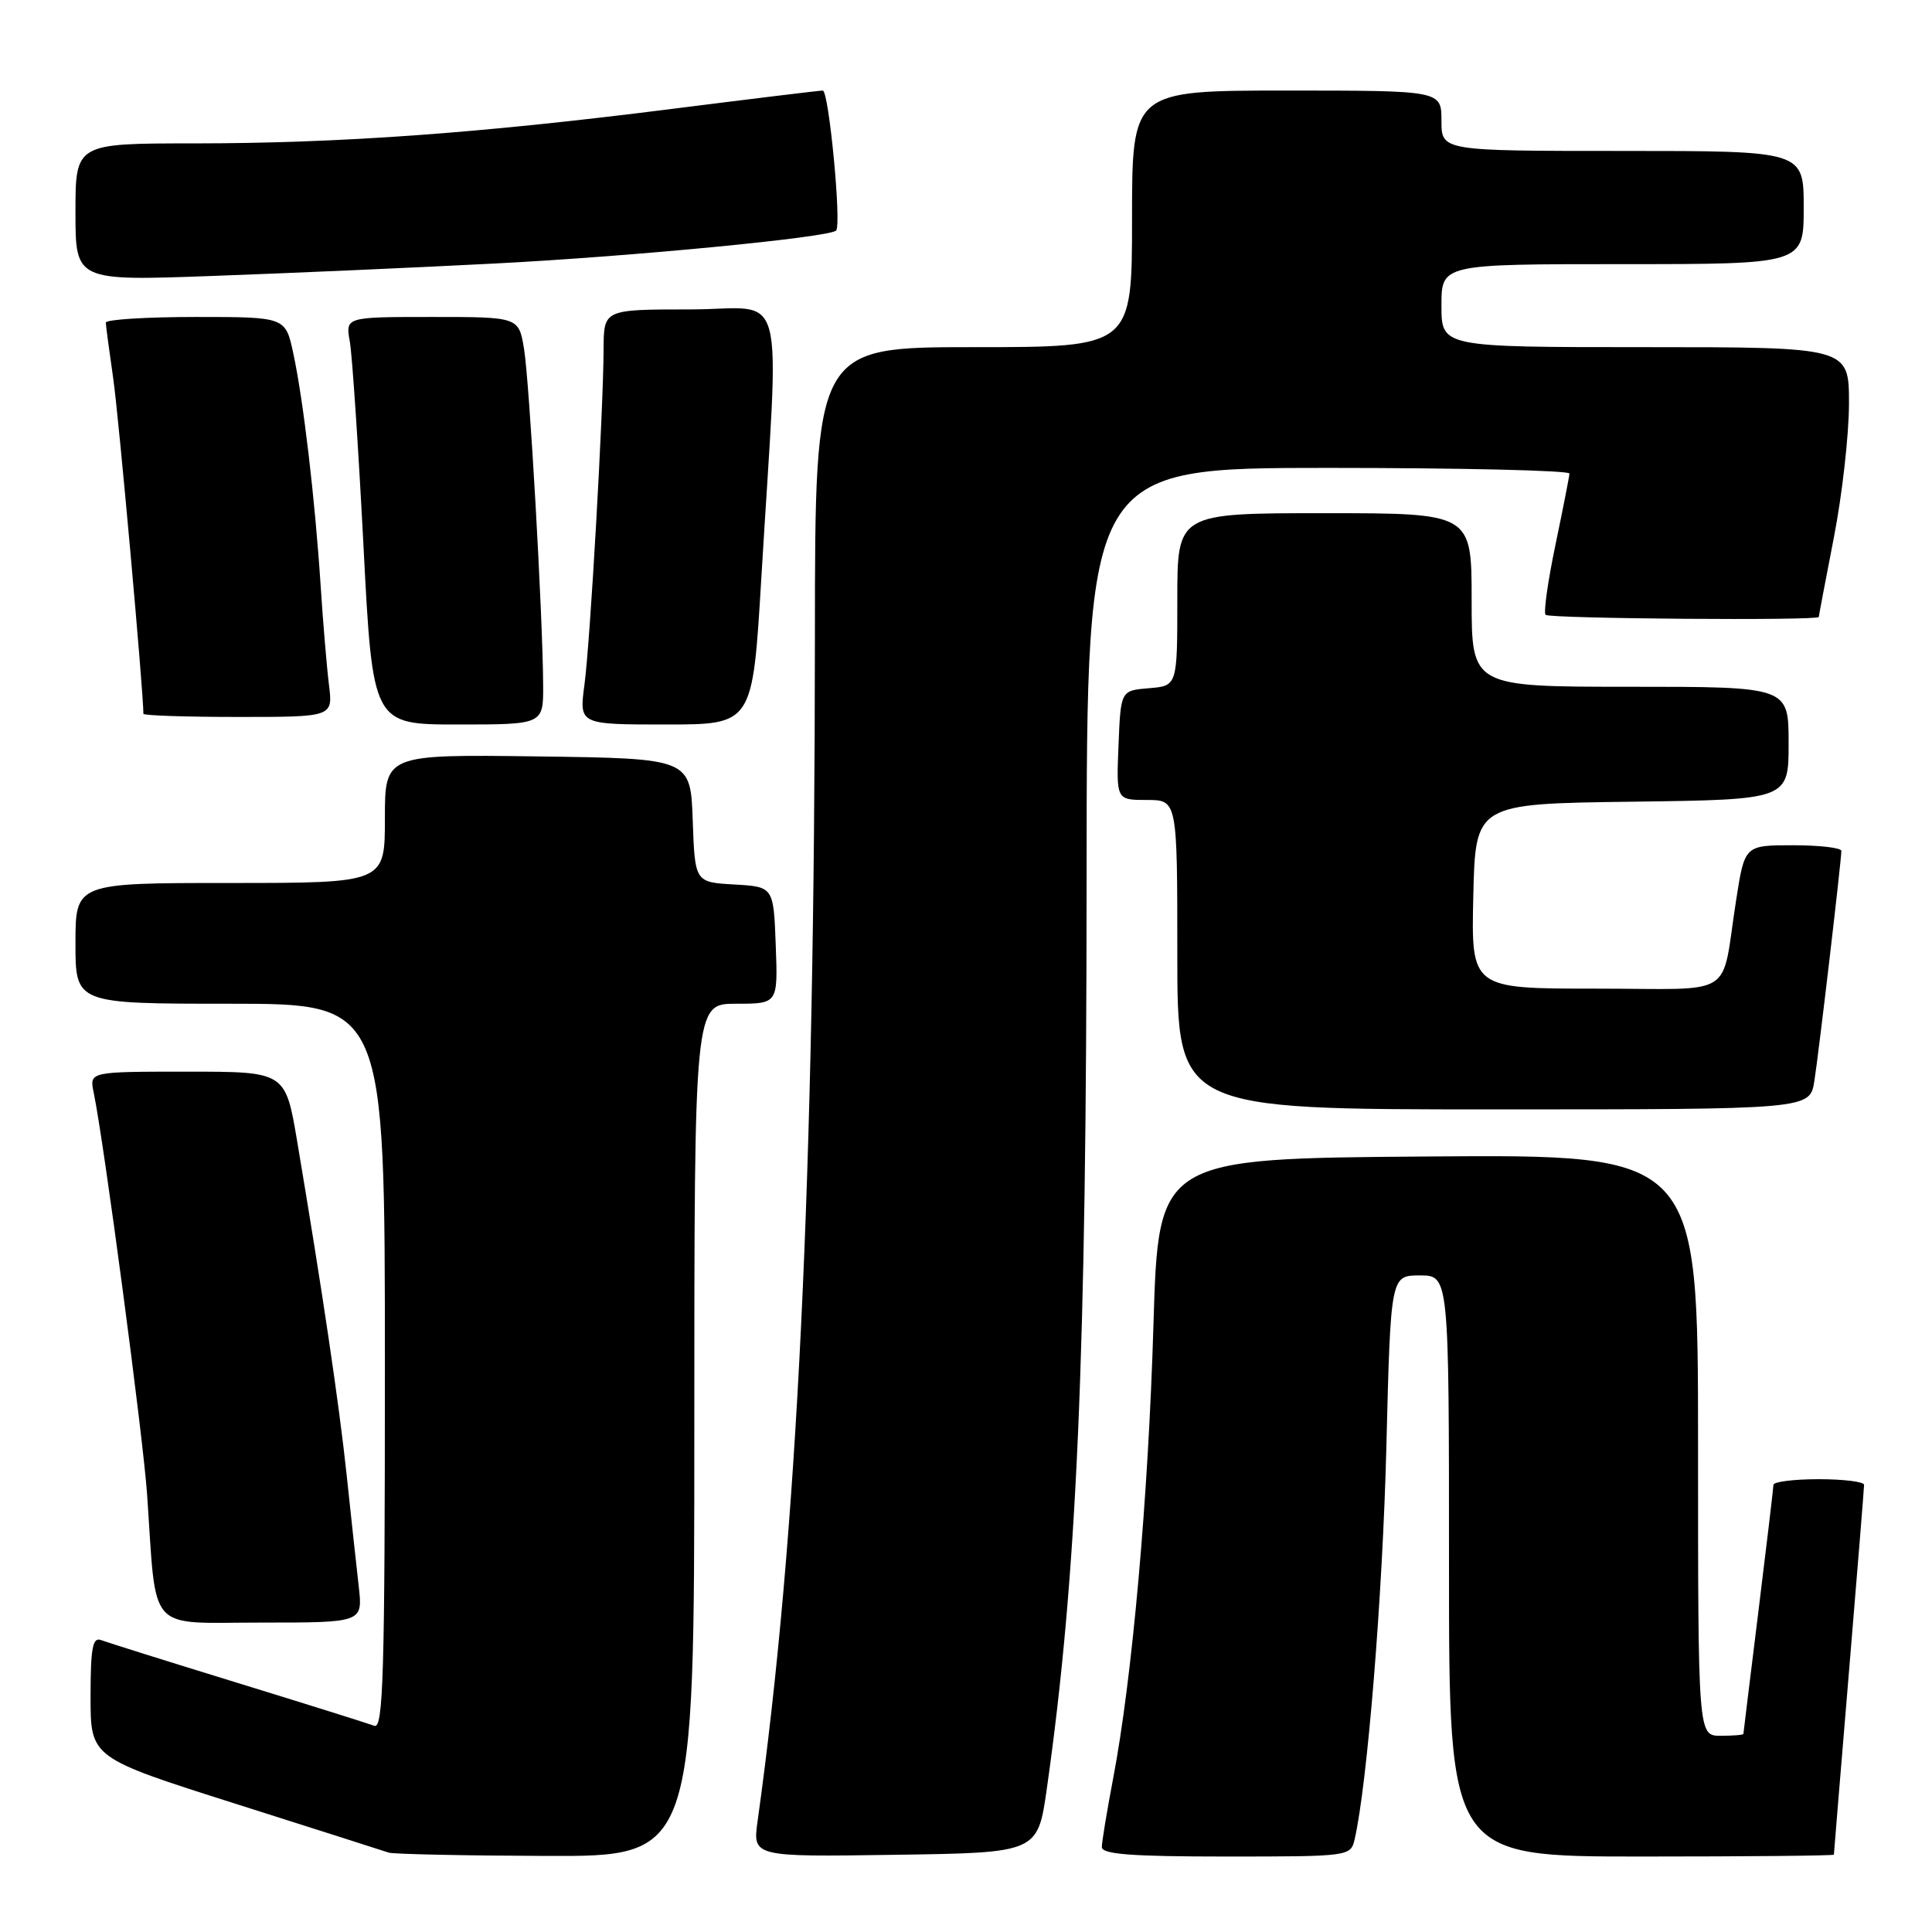 <?xml version="1.0" encoding="UTF-8" standalone="no"?>
<!DOCTYPE svg PUBLIC "-//W3C//DTD SVG 1.1//EN" "http://www.w3.org/Graphics/SVG/1.1/DTD/svg11.dtd" >
<svg xmlns="http://www.w3.org/2000/svg" xmlns:xlink="http://www.w3.org/1999/xlink" version="1.1" viewBox="0 0 256 256">
 <g >
 <path fill="currentColor"
d=" M 92.00 189.50 C 92.00 133.00 92.00 133.00 97.54 133.00 C 103.08 133.00 103.08 133.00 102.79 125.25 C 102.50 117.50 102.50 117.50 97.29 117.20 C 92.08 116.90 92.08 116.90 91.79 108.70 C 91.50 100.50 91.50 100.50 71.25 100.23 C 51.00 99.96 51.00 99.96 51.00 108.48 C 51.00 117.00 51.00 117.00 30.50 117.00 C 10.00 117.00 10.00 117.00 10.00 125.00 C 10.00 133.00 10.00 133.00 30.50 133.00 C 51.00 133.00 51.00 133.00 51.00 181.11 C 51.00 221.74 50.78 229.13 49.61 228.68 C 48.85 228.39 40.70 225.83 31.50 223.00 C 22.30 220.17 14.15 217.61 13.39 217.32 C 12.27 216.89 12.00 218.38 12.00 224.85 C 12.00 232.91 12.00 232.91 31.25 239.02 C 41.84 242.38 50.95 245.29 51.50 245.48 C 52.05 245.68 61.39 245.88 72.25 245.92 C 92.00 246.00 92.00 246.00 92.00 189.50 Z  M 138.71 237.00 C 142.71 208.82 143.96 180.19 143.98 116.25 C 144.00 62.00 144.00 62.00 176.00 62.00 C 193.60 62.00 207.98 62.34 207.96 62.75 C 207.94 63.16 207.10 67.42 206.10 72.22 C 205.10 77.02 204.51 81.18 204.80 81.47 C 205.31 81.98 241.00 82.26 241.00 81.75 C 241.00 81.61 241.90 76.87 243.00 71.21 C 244.10 65.56 245.00 57.57 245.00 53.46 C 245.00 46.00 245.00 46.00 218.00 46.00 C 191.00 46.00 191.00 46.00 191.00 40.50 C 191.00 35.00 191.00 35.00 215.00 35.00 C 239.00 35.00 239.00 35.00 239.00 27.50 C 239.00 20.00 239.00 20.00 215.00 20.00 C 191.00 20.00 191.00 20.00 191.00 16.00 C 191.00 12.00 191.00 12.00 170.50 12.00 C 150.00 12.00 150.00 12.00 150.00 29.00 C 150.00 46.00 150.00 46.00 129.00 46.00 C 108.00 46.00 108.00 46.00 107.98 84.25 C 107.94 156.44 105.66 203.51 100.39 241.27 C 99.72 246.05 99.72 246.05 118.61 245.77 C 137.50 245.50 137.50 245.50 138.71 237.00 Z  M 179.49 243.75 C 181.17 236.50 183.21 211.43 183.70 191.75 C 184.27 169.00 184.27 169.00 188.14 169.00 C 192.00 169.00 192.00 169.00 192.00 207.50 C 192.00 246.00 192.00 246.00 217.50 246.00 C 231.53 246.00 243.00 245.89 243.00 245.75 C 243.00 245.61 243.90 234.70 245.00 221.50 C 246.10 208.30 247.00 197.16 247.00 196.75 C 247.00 196.34 244.30 196.00 241.00 196.00 C 237.70 196.00 235.00 196.34 234.99 196.75 C 234.98 197.16 234.09 204.70 233.00 213.50 C 231.91 222.30 231.02 229.61 231.01 229.75 C 231.00 229.89 229.65 230.00 228.00 230.00 C 225.00 230.00 225.00 230.00 225.00 191.49 C 225.00 152.97 225.00 152.97 189.25 153.24 C 153.50 153.50 153.50 153.50 152.84 175.50 C 152.16 198.43 150.02 222.49 147.48 235.75 C 146.67 240.01 146.00 244.06 146.00 244.75 C 146.00 245.70 149.96 246.00 162.48 246.00 C 178.75 246.00 178.97 245.97 179.49 243.75 Z  M 47.54 210.25 C 47.24 207.64 46.52 201.00 45.94 195.50 C 44.92 185.92 42.72 171.10 39.38 151.25 C 37.82 142.00 37.82 142.00 24.83 142.00 C 11.84 142.00 11.84 142.00 12.41 144.75 C 13.78 151.33 18.95 190.26 19.49 198.00 C 20.78 216.66 19.30 215.00 34.60 215.00 C 48.07 215.00 48.07 215.00 47.54 210.25 Z  M 240.41 143.25 C 241.00 139.52 243.97 114.18 243.99 112.75 C 244.00 112.34 241.12 112.00 237.59 112.00 C 231.18 112.00 231.18 112.00 230.05 119.25 C 227.97 132.51 230.36 131.00 211.45 131.00 C 194.94 131.00 194.94 131.00 195.22 118.75 C 195.50 106.50 195.50 106.50 216.25 106.23 C 237.00 105.96 237.00 105.96 237.00 98.48 C 237.00 91.00 237.00 91.00 216.00 91.00 C 195.00 91.00 195.00 91.00 195.00 79.50 C 195.00 68.00 195.00 68.00 175.50 68.00 C 156.00 68.00 156.00 68.00 156.00 79.44 C 156.00 90.88 156.00 90.88 152.25 91.19 C 148.50 91.50 148.50 91.50 148.21 98.75 C 147.91 106.00 147.91 106.00 151.96 106.00 C 156.00 106.00 156.00 106.00 156.00 126.50 C 156.00 147.00 156.00 147.00 197.91 147.00 C 239.82 147.00 239.82 147.00 240.41 143.25 Z  M 71.97 90.75 C 71.92 81.55 70.16 50.66 69.44 46.25 C 68.74 42.00 68.74 42.00 57.26 42.00 C 45.77 42.00 45.77 42.00 46.35 45.25 C 46.67 47.04 47.48 59.19 48.16 72.25 C 49.38 96.00 49.38 96.00 60.69 96.00 C 72.00 96.00 72.00 96.00 71.97 90.75 Z  M 100.87 76.75 C 103.28 36.43 104.49 41.00 91.45 41.00 C 80.00 41.00 80.00 41.00 79.98 46.25 C 79.94 54.66 78.21 85.01 77.44 90.75 C 76.74 96.00 76.74 96.00 88.23 96.00 C 99.72 96.00 99.72 96.00 100.87 76.75 Z  M 43.59 90.75 C 43.30 88.41 42.80 82.45 42.48 77.50 C 41.73 66.05 40.19 52.97 38.86 46.81 C 37.83 42.00 37.83 42.00 25.92 42.00 C 19.36 42.00 14.01 42.34 14.02 42.75 C 14.03 43.16 14.48 46.52 15.01 50.20 C 15.73 55.19 19.00 91.55 19.00 94.58 C 19.00 94.81 24.65 95.00 31.56 95.00 C 44.12 95.00 44.12 95.00 43.59 90.75 Z  M 65.50 34.92 C 83.70 33.99 109.87 31.46 110.79 30.55 C 111.53 29.81 109.83 12.00 109.02 12.00 C 108.60 12.00 99.54 13.10 88.88 14.45 C 63.45 17.67 45.05 18.99 25.75 19.00 C 10.00 19.00 10.00 19.00 10.00 28.12 C 10.00 37.23 10.00 37.23 28.25 36.56 C 38.29 36.20 55.05 35.46 65.50 34.92 Z "/>
</g>
</svg>